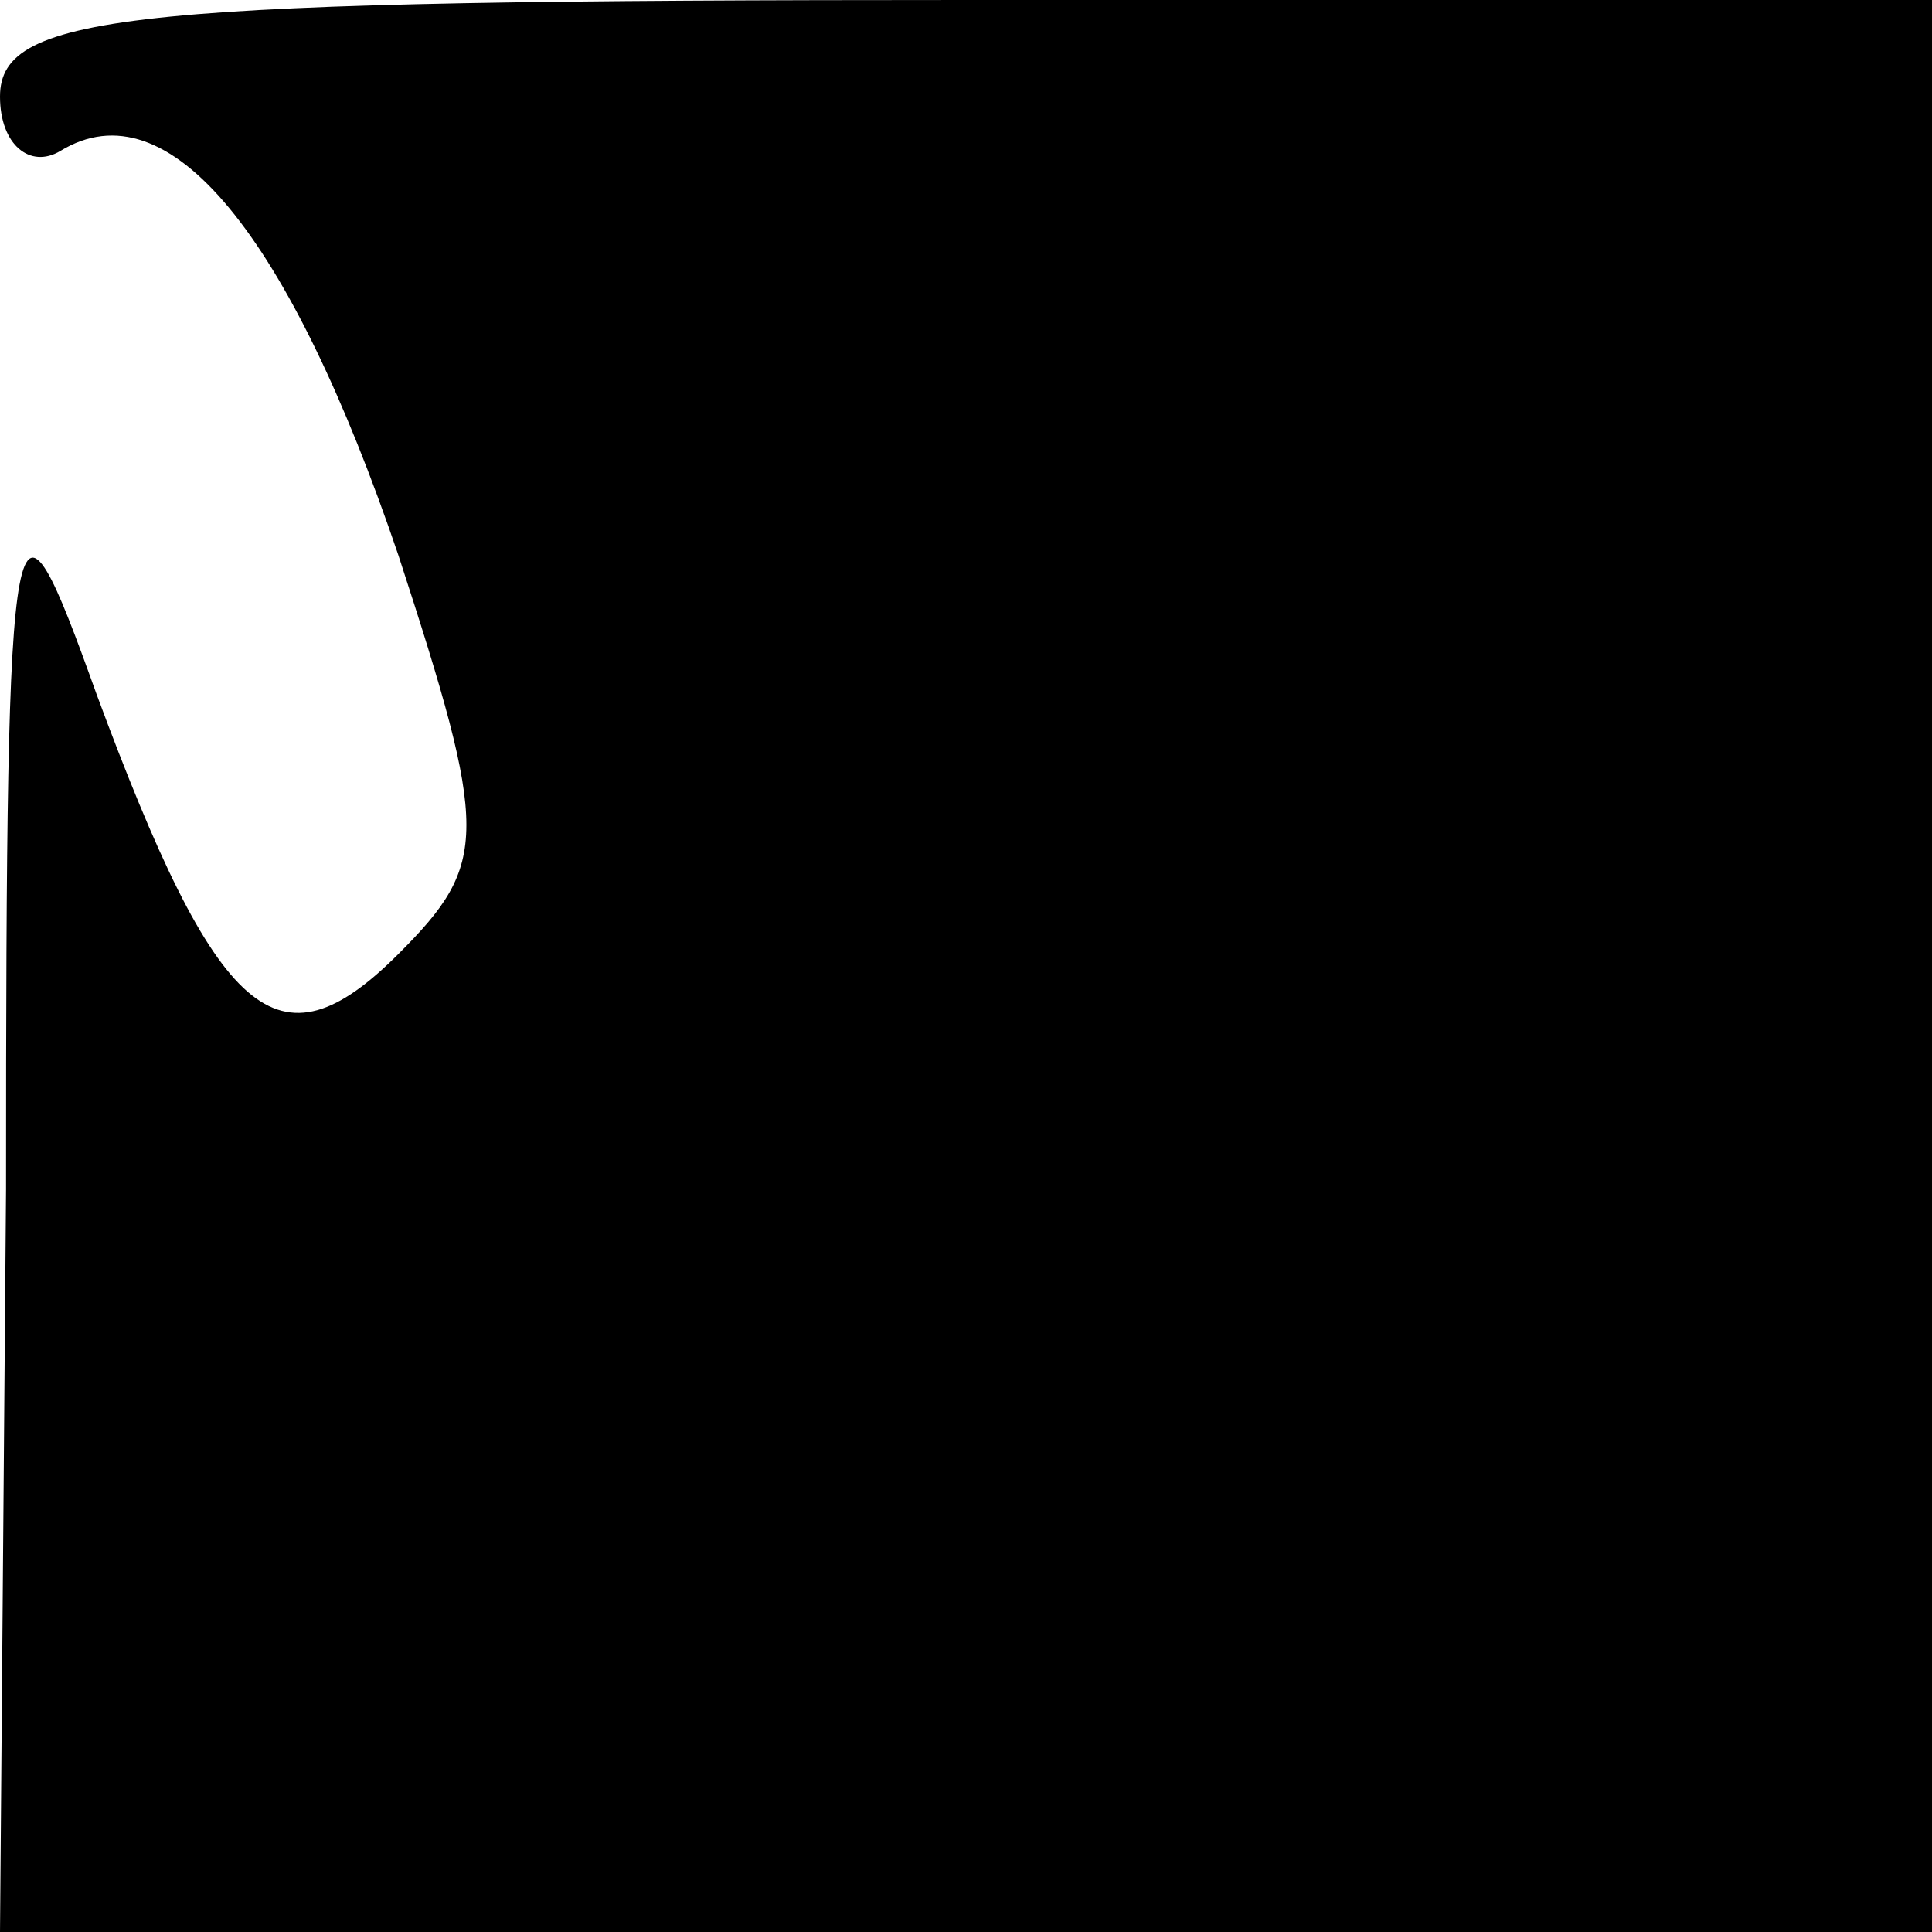 <?xml version="1.0" standalone="no"?>
<!DOCTYPE svg PUBLIC "-//W3C//DTD SVG 20010904//EN"
 "http://www.w3.org/TR/2001/REC-SVG-20010904/DTD/svg10.dtd">
<svg version="1.0" xmlns="http://www.w3.org/2000/svg"
 width="32pt" height="32pt" viewBox="0 0 32 32"
 preserveAspectRatio="xMidYMid meet">
<g transform="translate(0,32) scale(0.1,-0.1)"
fill="#000000" stroke="none">
<path fill="#000000" stroke="none" d="M0 304 c0 -8 5 -12 10 -9 18 11 38 -14
56 -67 15 -46 15 -51 0 -66 -20 -20 -30 -11 -50 43 -14 39 -15 37 -15 -82 l-1
-123 160 0 160 0 0 160 0 160 -160 0 c-138 0 -160 -2 -160 -16z"/>
</g>
</svg>
